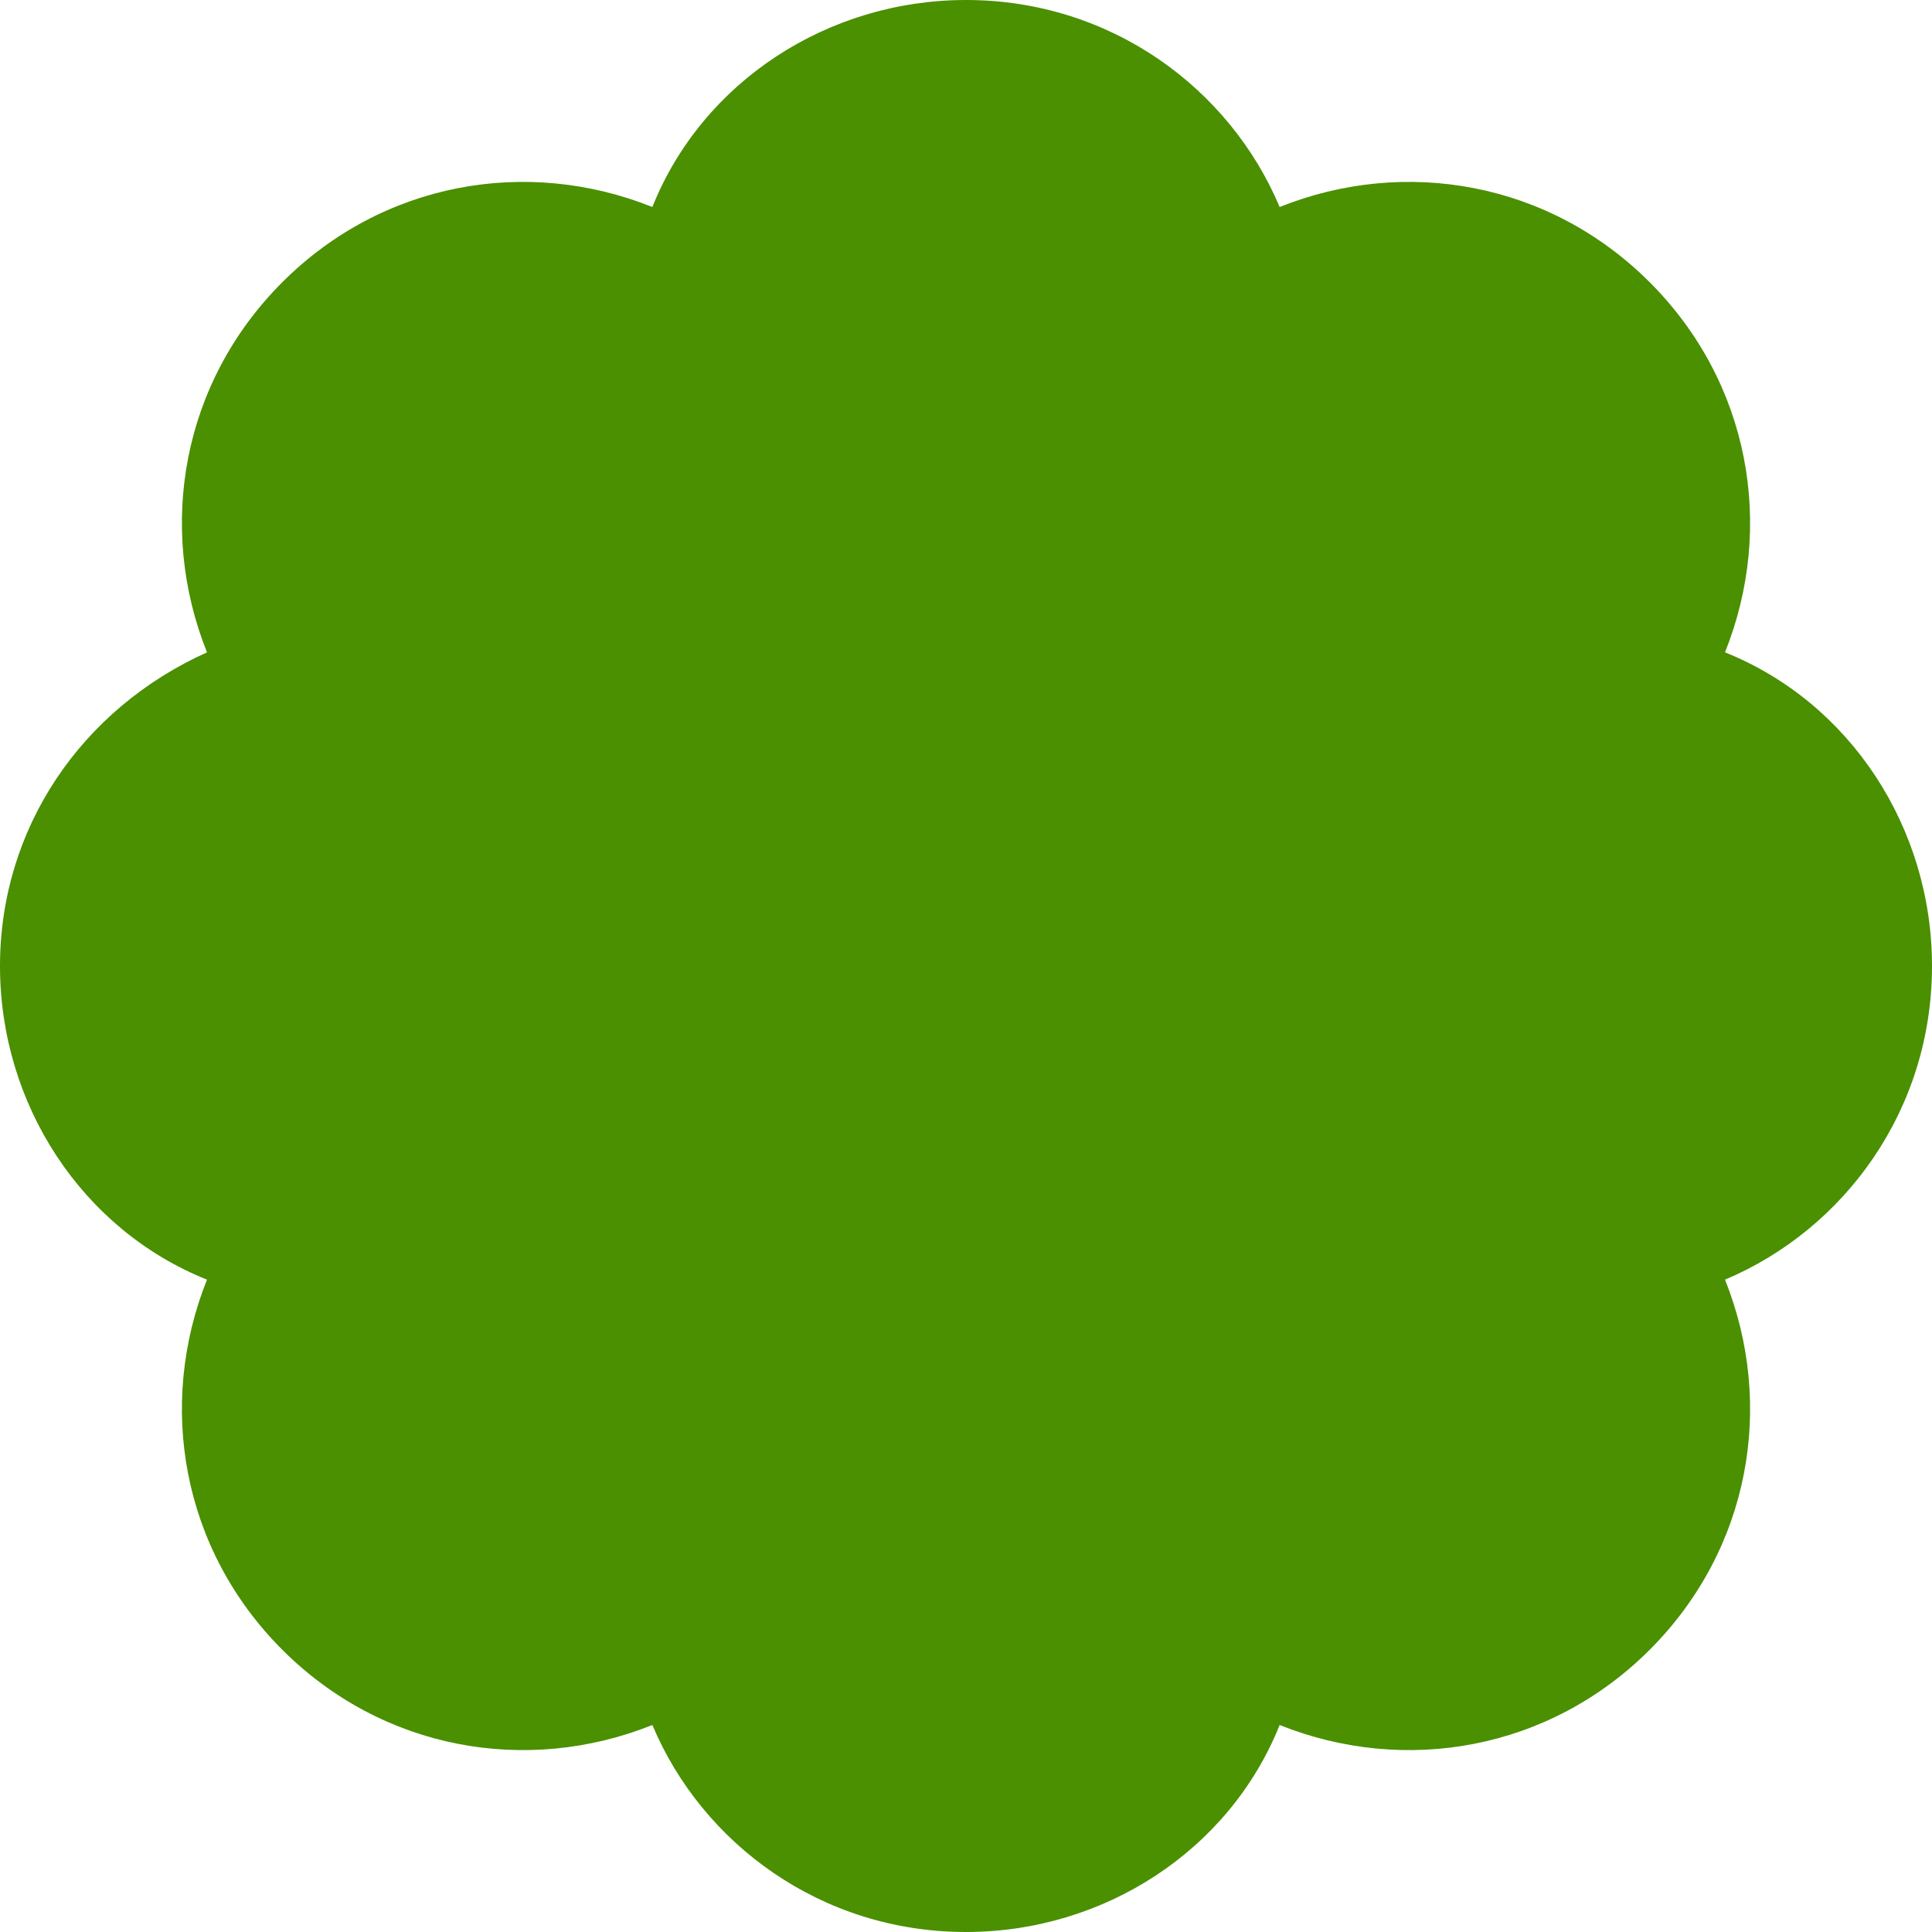 <svg width="79" height="79" viewBox="0 0 79 79" fill="none" xmlns="http://www.w3.org/2000/svg">
<path d="M8.464 26.675C6.412 21.546 7.438 15.646 11.542 11.542C15.646 7.438 21.545 6.412 26.675 8.464C28.727 3.334 33.857 0 39.5 0C45.399 0 50.273 3.591 52.325 8.464C57.455 6.412 63.354 7.438 67.458 11.542C71.562 15.646 72.588 21.546 70.536 26.675C75.665 28.727 79 33.857 79 39.5C79 45.399 75.409 50.273 70.536 52.325C72.588 57.455 71.562 63.354 67.458 67.458C63.354 71.562 57.455 72.588 52.325 70.536C50.273 75.666 45.143 79 39.5 79C33.601 79 28.727 75.409 26.675 70.536C21.545 72.588 15.646 71.562 11.542 67.458C7.438 63.354 6.412 57.455 8.464 52.325C3.334 50.273 0 45.143 0 39.5C0 33.857 3.334 28.984 8.464 26.675Z" fill="#4A9000"/>
</svg>
